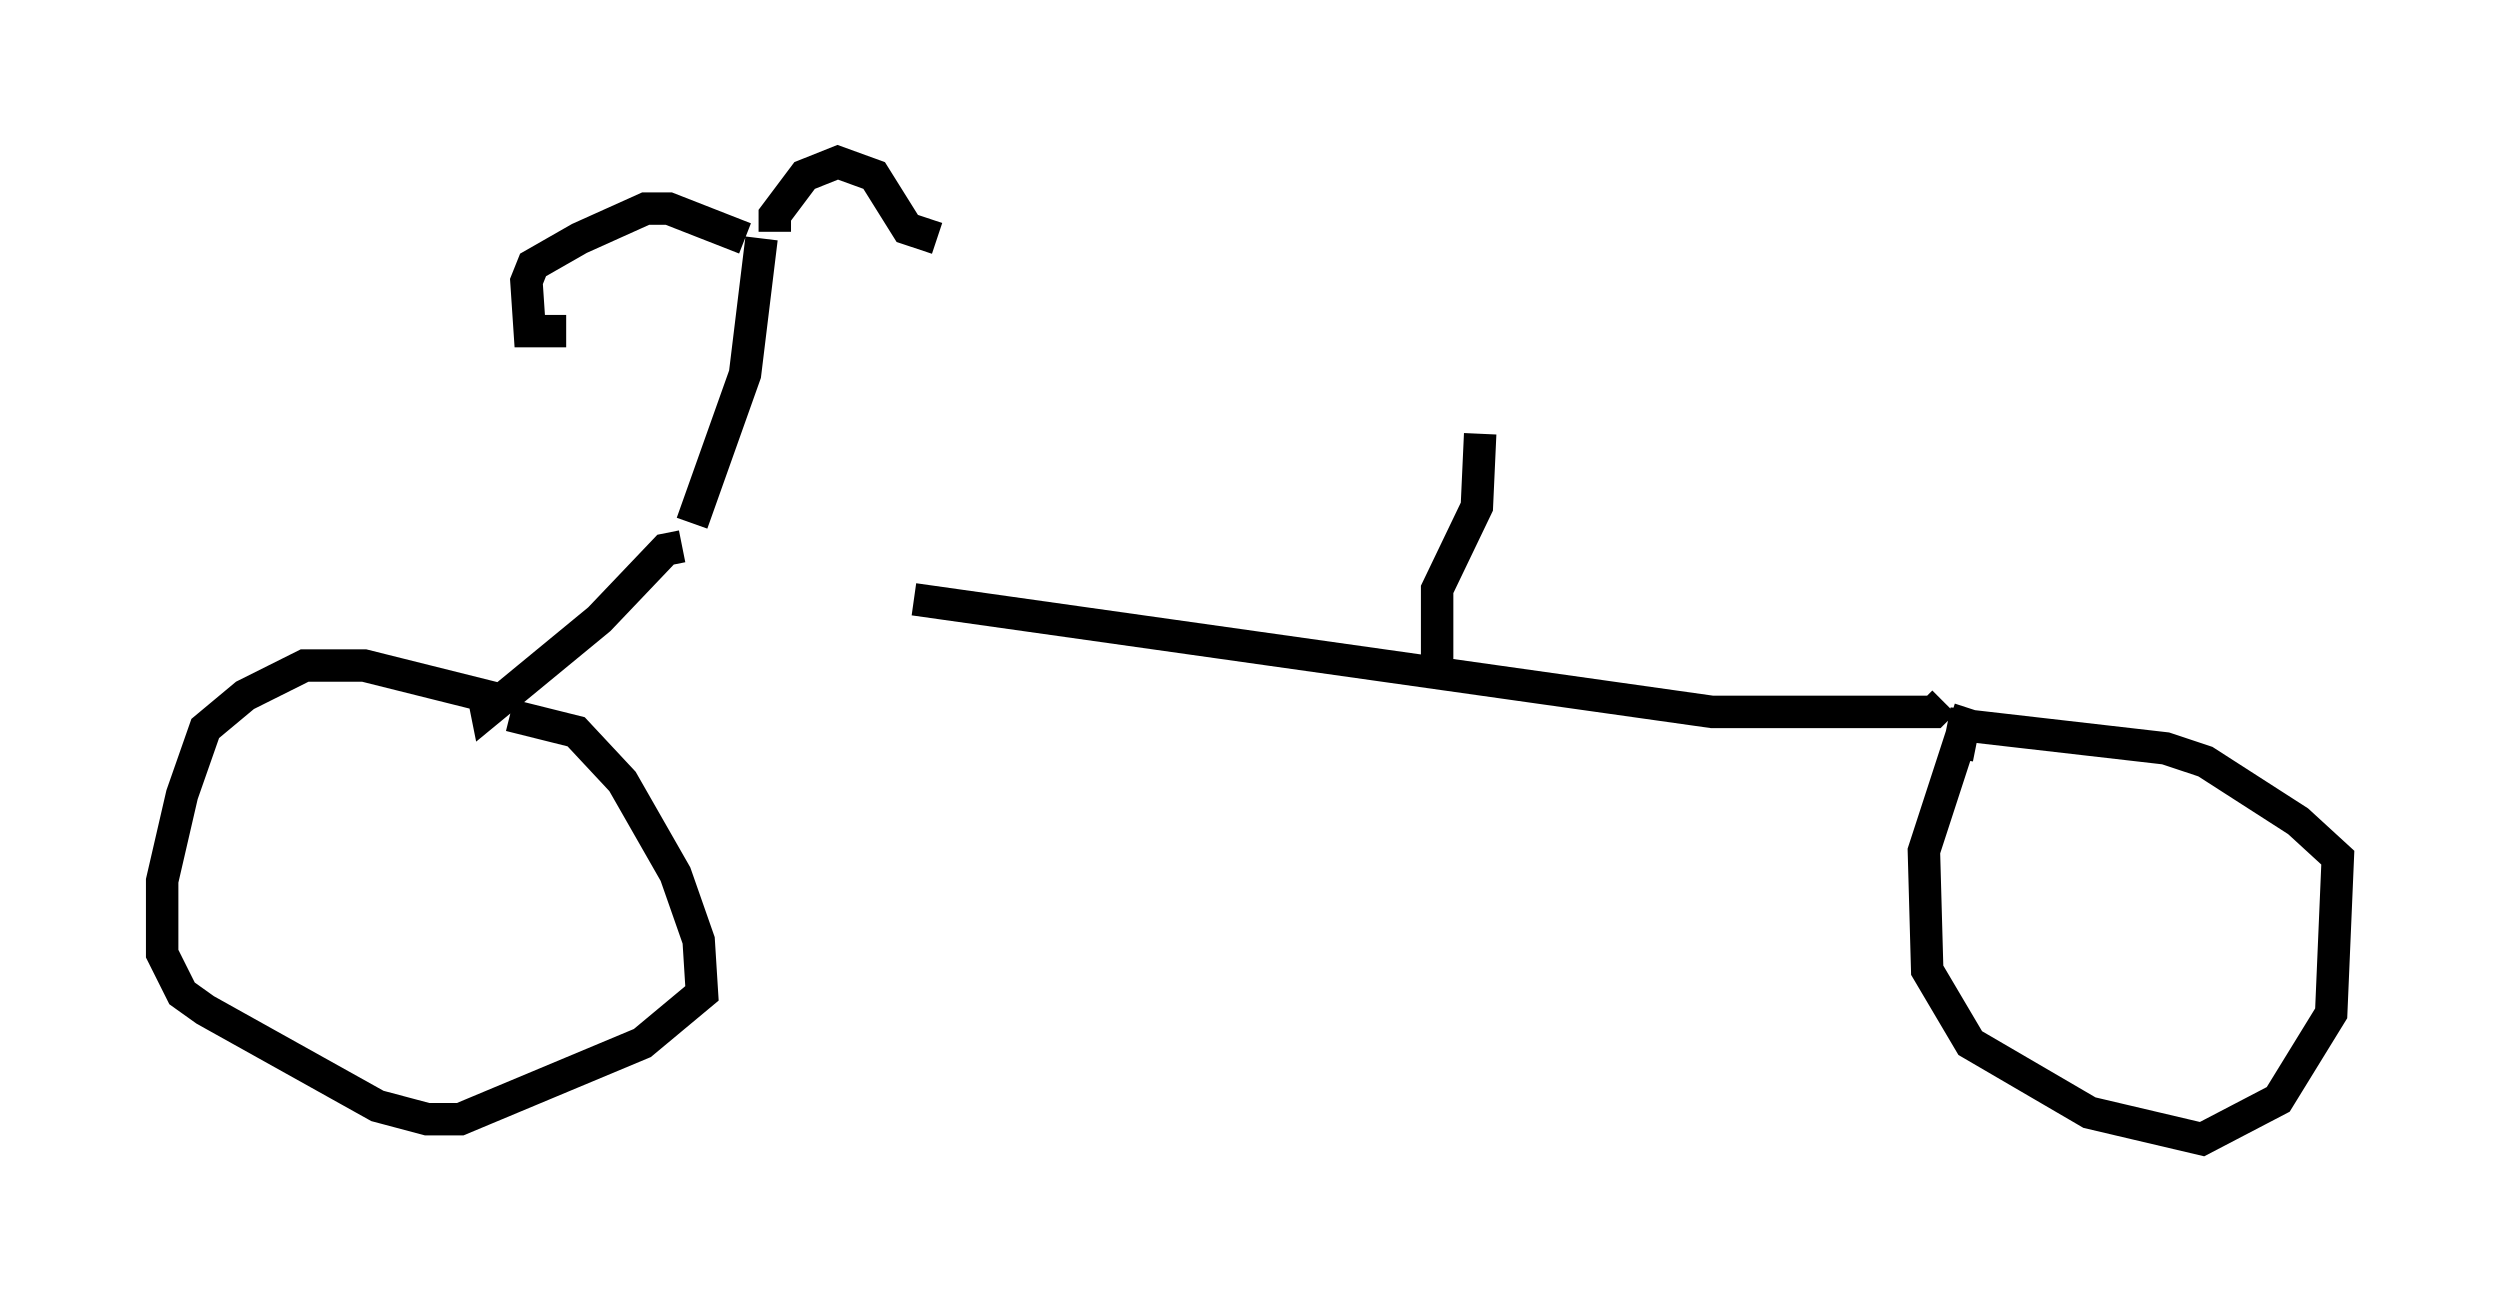 <?xml version="1.0" encoding="utf-8" ?>
<svg baseProfile="full" height="40.115" version="1.1" width="77.069" xmlns="http://www.w3.org/2000/svg" xmlns:ev="http://www.w3.org/2001/xml-events" xmlns:xlink="http://www.w3.org/1999/xlink"><defs /><rect fill="white" height="40.115" width="77.069" x="0" y="0" /><path d="M21.334, 16.74 m6.84, 1.735 l24.602, 3.471 6.84, 0.0 l0.306, -0.306 m-38.894, -4.798 l-0.51, 0.102 -2.042, 2.144 l-3.471, 2.858 -0.102, -0.51 l-3.675, -0.919 -1.838, 0.0 l-1.838, 0.919 -1.225, 1.021 l-0.715, 2.042 -0.613, 2.654 l0.0, 2.246 0.613, 1.225 l0.715, 0.51 5.308, 2.96 l1.531, 0.408 1.021, 0.0 l5.615, -2.348 1.838, -1.531 l-0.102, -1.633 -0.715, -2.042 l-1.633, -2.858 -1.429, -1.531 l-2.042, -0.51 m45.019, -0.204 l-1.429, 4.39 0.102, 3.675 l1.327, 2.246 3.675, 2.144 l3.471, 0.817 2.348, -1.225 l1.633, -2.654 0.204, -4.798 l-1.225, -1.123 -2.858, -1.838 l-1.225, -0.408 -6.227, -0.715 l-0.204, 1.021 m-38.996, -7.248 l1.633, -4.594 0.51, -4.185 m-0.51, 0.0 l-2.348, -0.919 -0.715, 0.0 l-2.042, 0.919 -1.429, 0.817 l-0.204, 0.51 0.102, 1.531 l1.123, 0.0 m6.431, -3.063 l0.0, -0.51 0.919, -1.225 l1.021, -0.408 1.123, 0.408 l1.021, 1.633 0.919, 0.306 m15.415, 12.965 l0.0, -2.144 1.225, -2.552 l0.102, -2.246 " fill="none" stroke="black" stroke-width="1" /></svg>